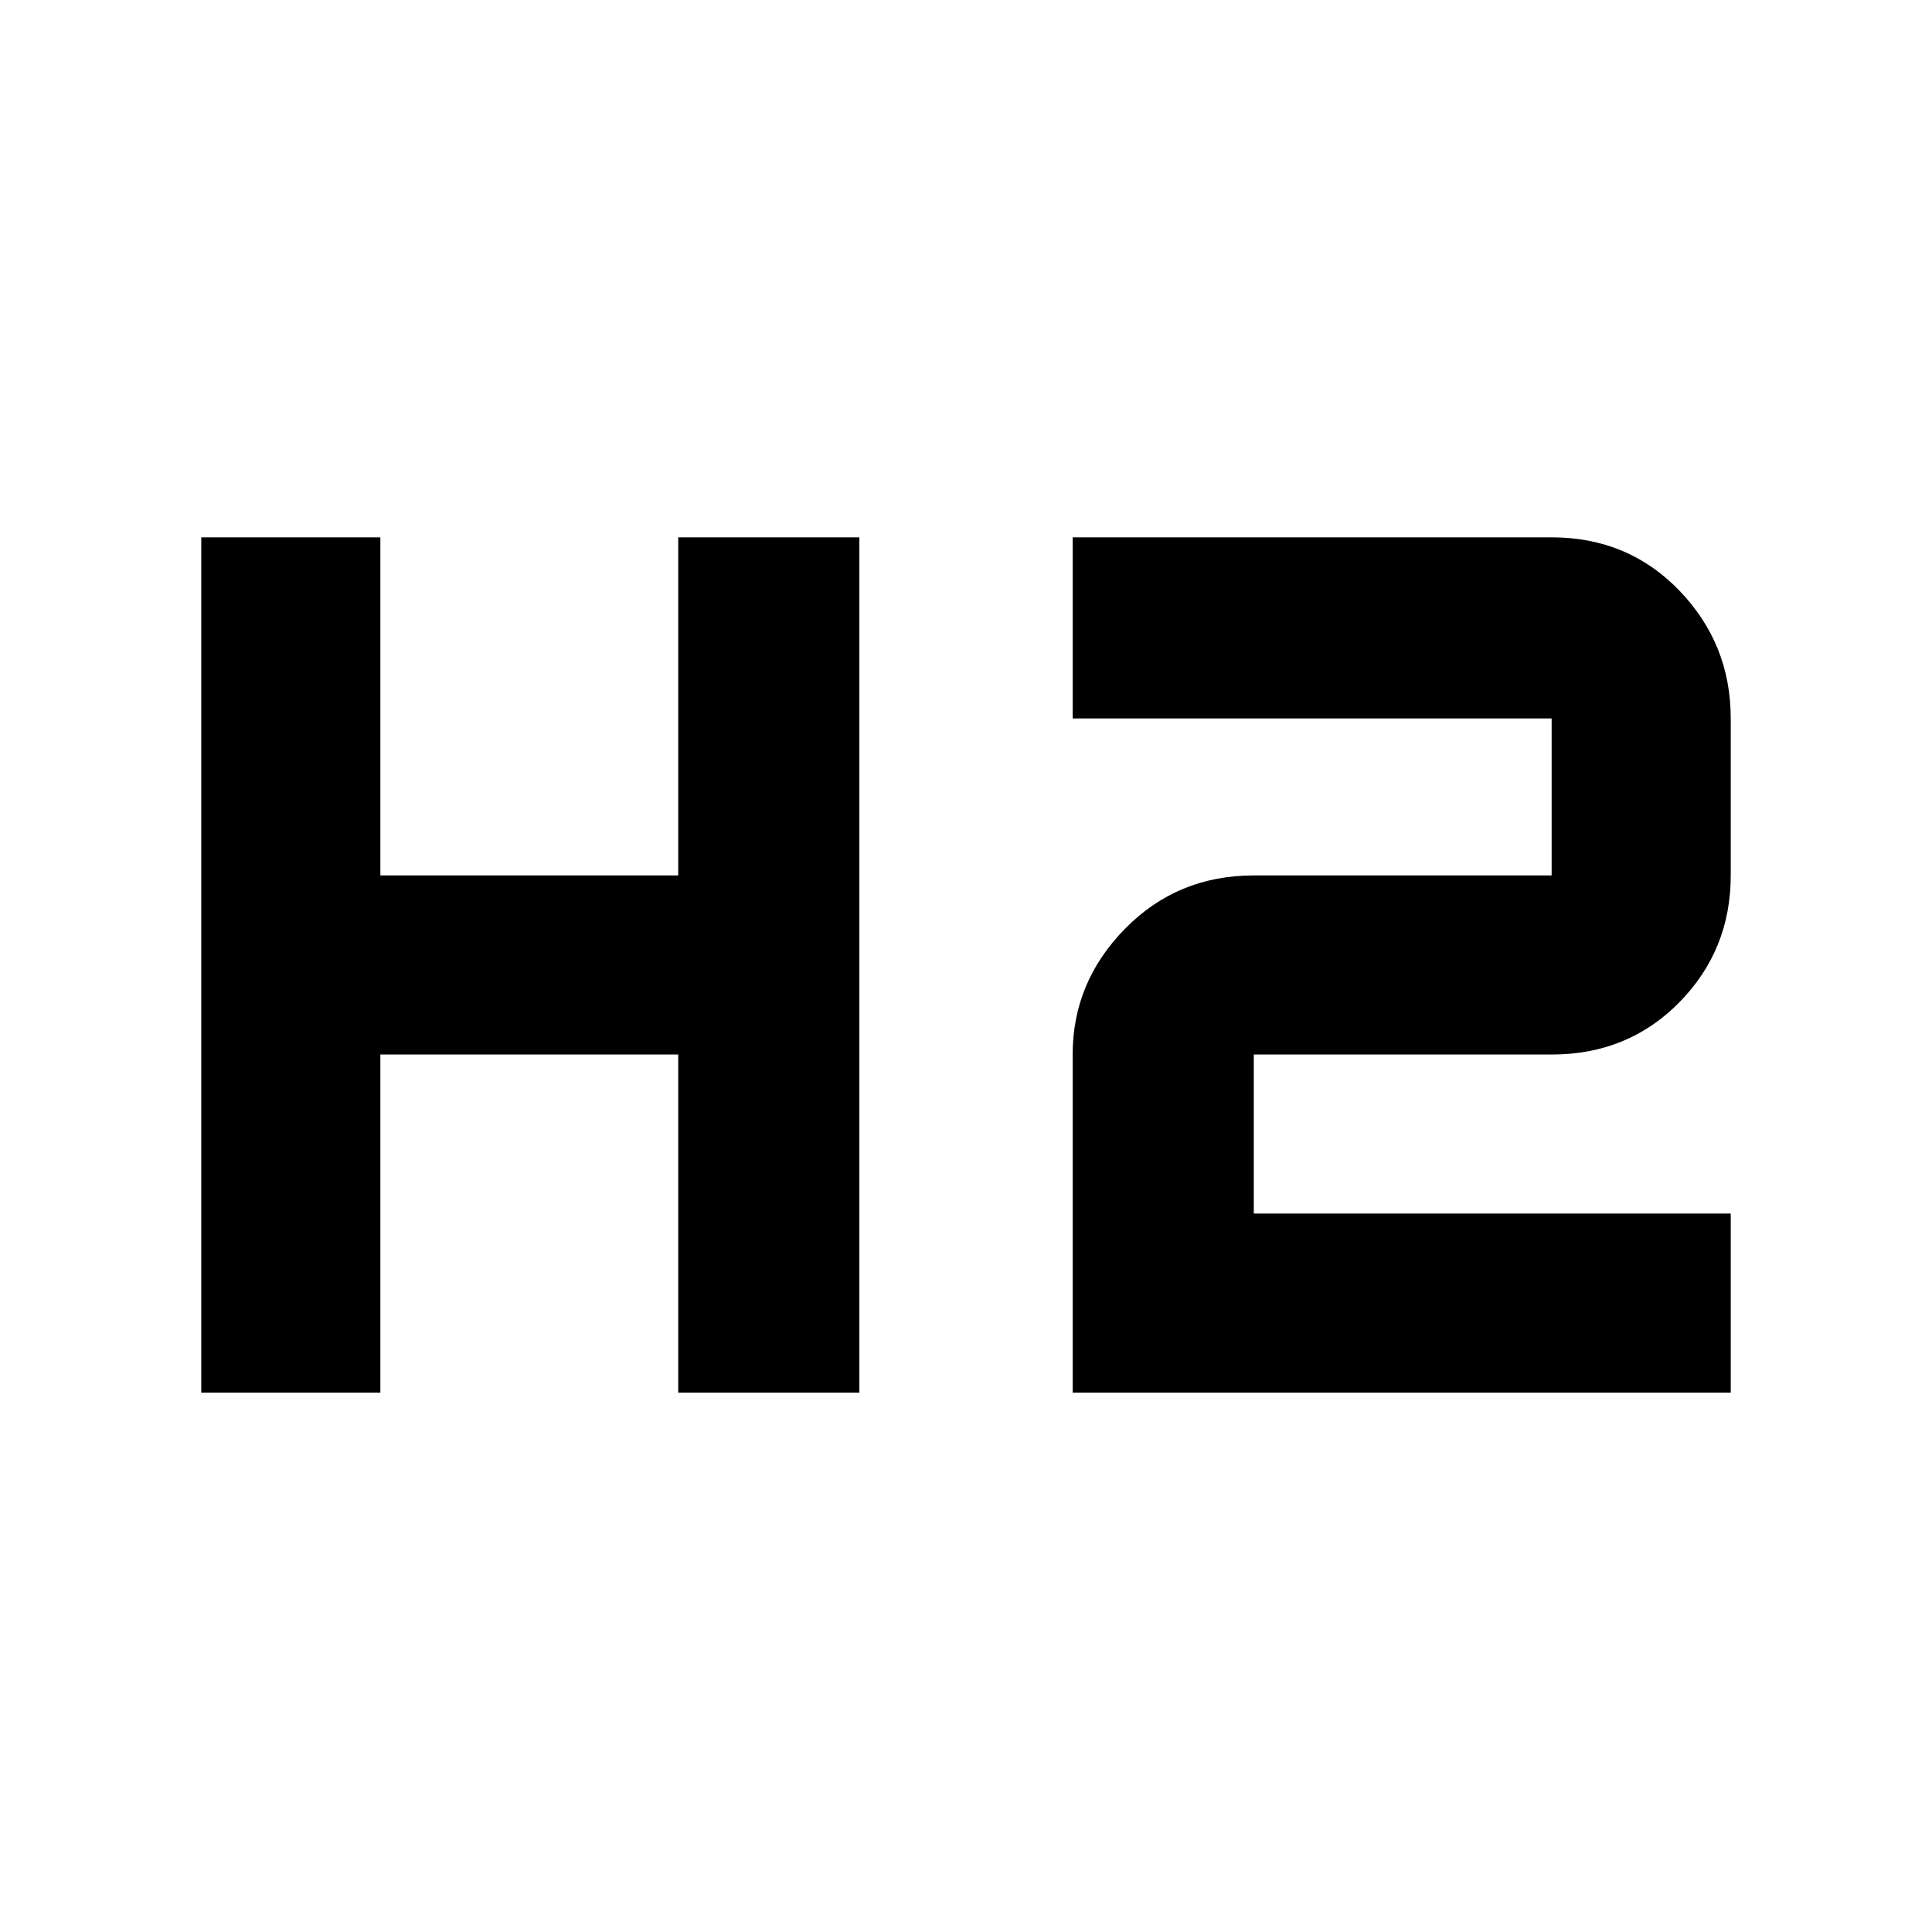 <svg xmlns="http://www.w3.org/2000/svg" height="40" width="40"><path d="M4.167 28.833V11.125h3.708v7h6.167v-7h3.75v17.708h-3.75v-7H7.875v7Zm18.041 0v-7q0-1.5 1.084-2.604 1.083-1.104 2.666-1.104h6.167v-3.25h-9.917v-3.75h9.917q1.583 0 2.646 1.104 1.062 1.104 1.062 2.646v3.25q0 1.542-1.062 2.625-1.063 1.083-2.646 1.083h-6.167v3.292h9.875v3.708Z"/></svg>